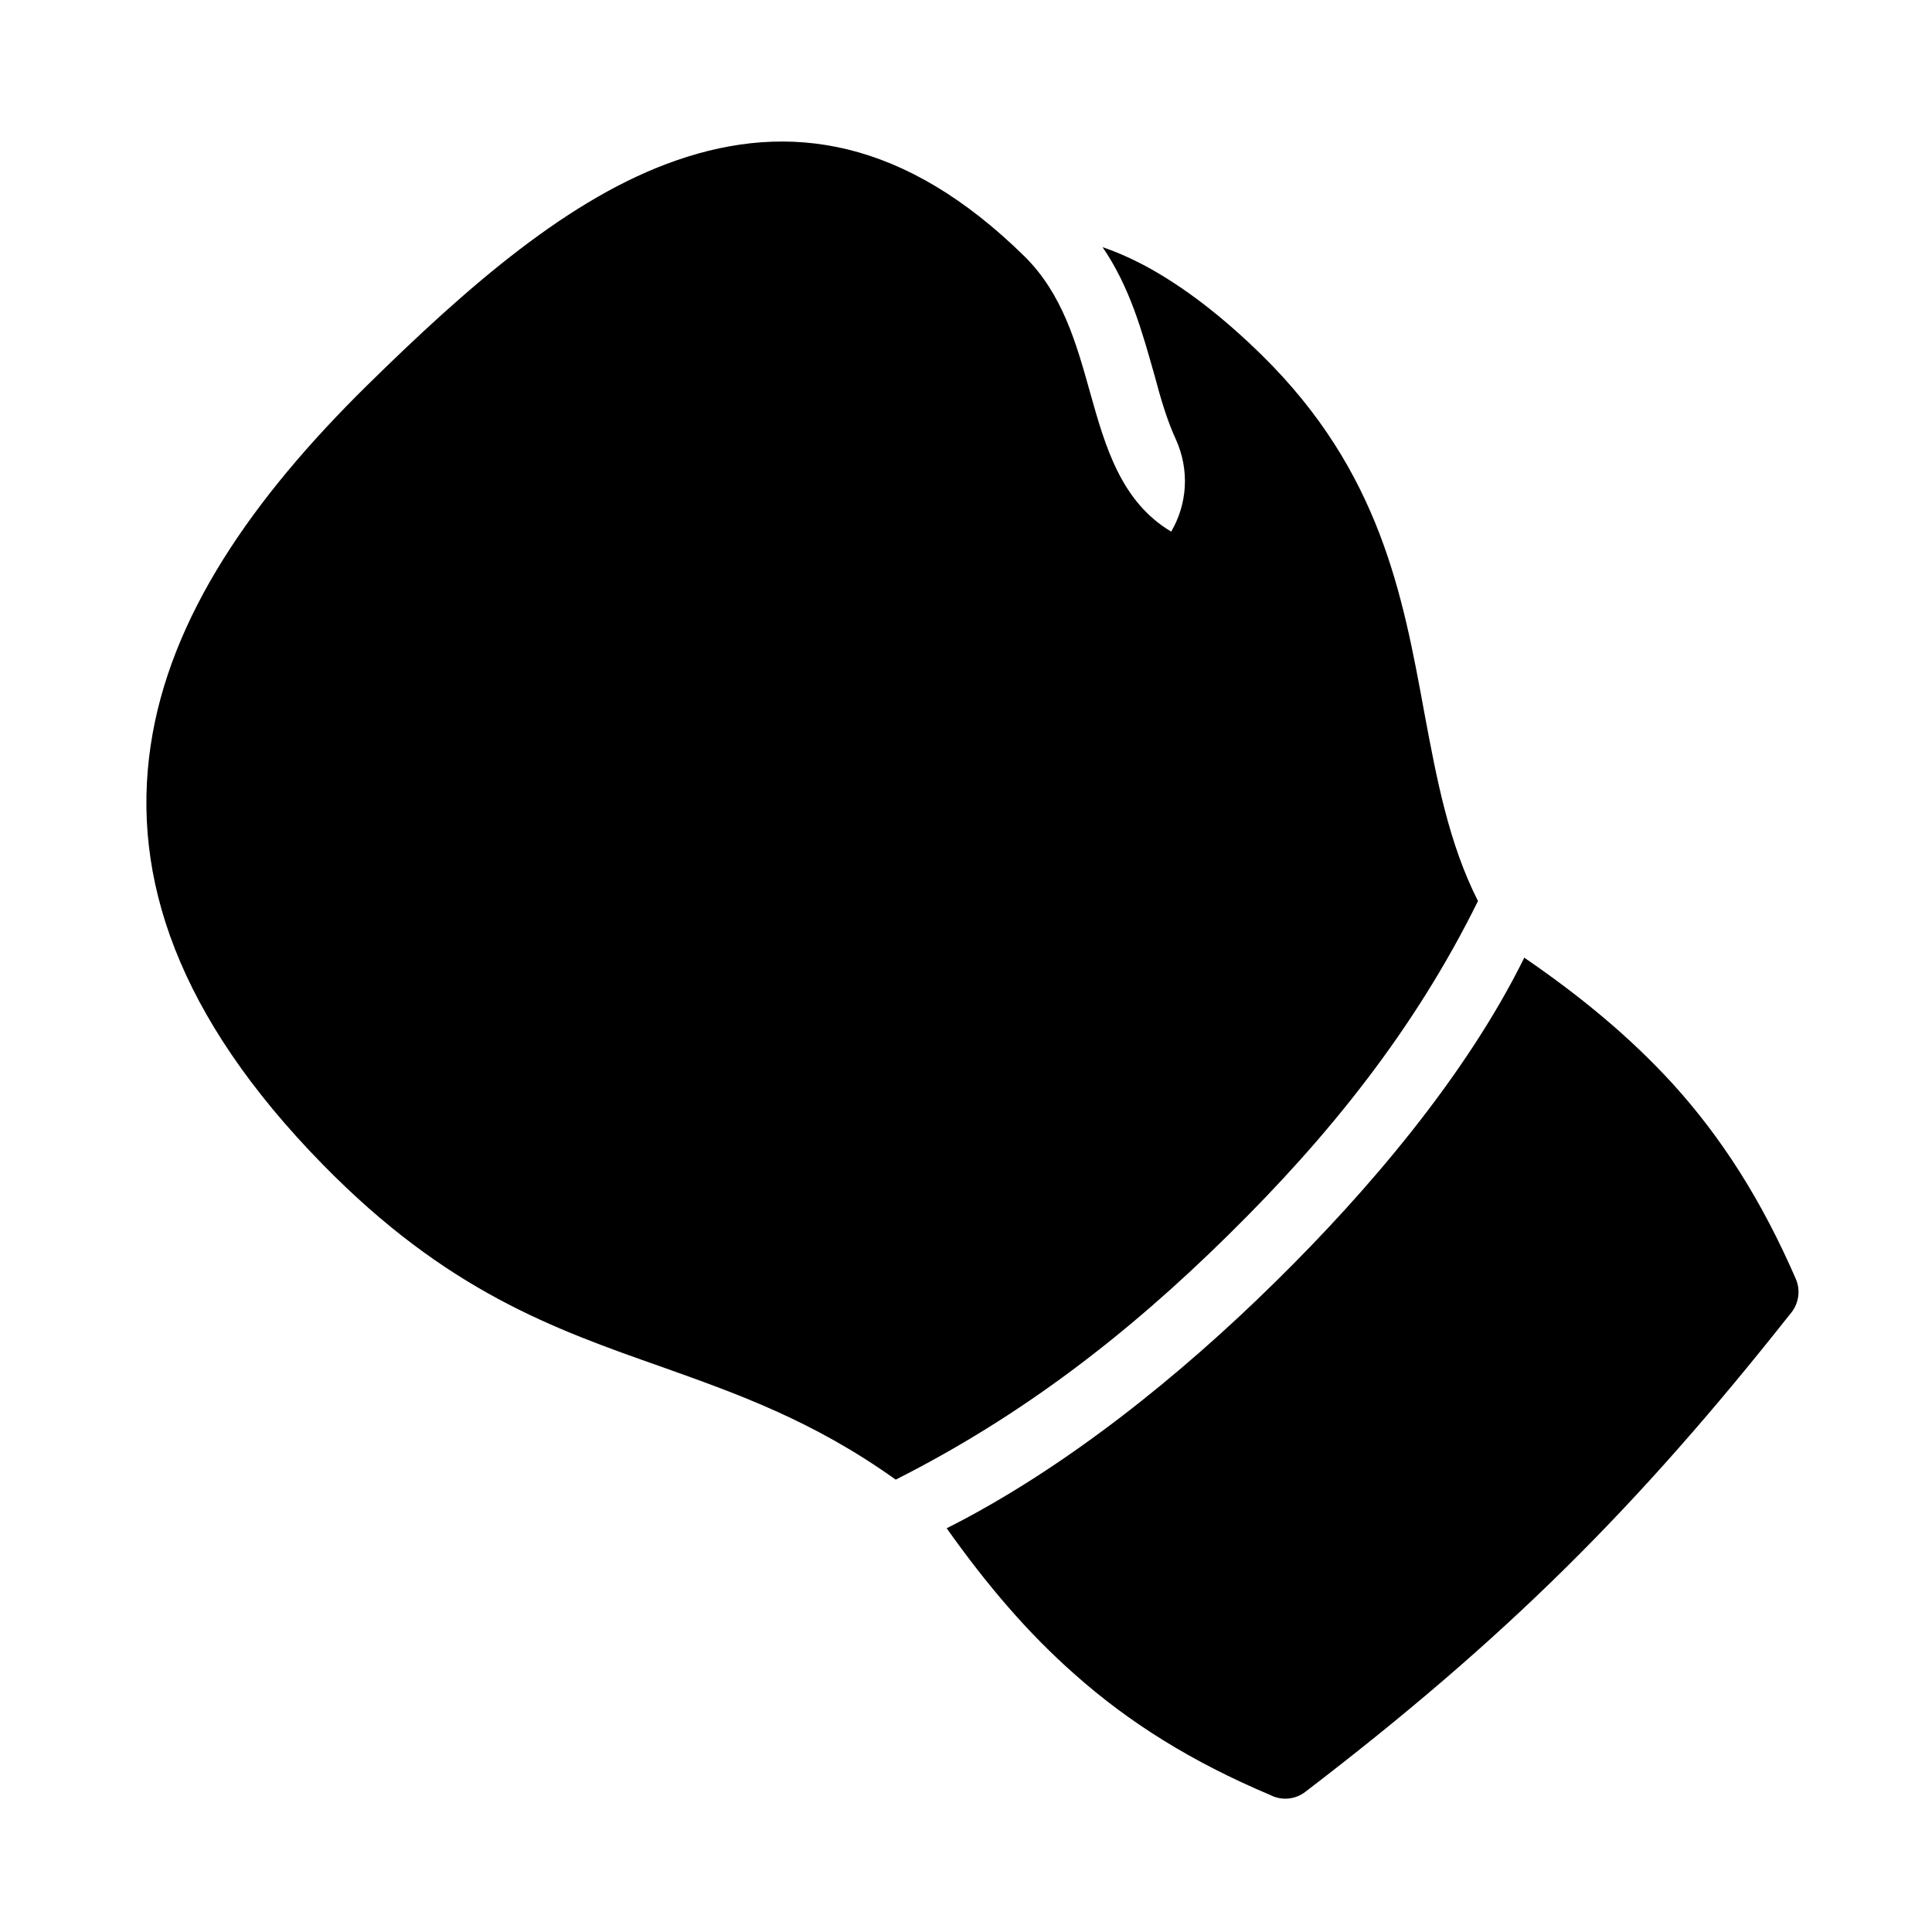 <?xml version="1.0" encoding="UTF-8"?>
<!DOCTYPE svg PUBLIC "-//W3C//DTD SVG 1.1//EN" "http://www.w3.org/Graphics/SVG/1.1/DTD/svg11.dtd">
<svg xmlns="http://www.w3.org/2000/svg" xml:space="preserve" width="580px" height="580px" shape-rendering="geometricPrecision" text-rendering="geometricPrecision" image-rendering="optimizeQuality" fill-rule="nonzero" clip-rule="nonzero" viewBox="0 0 5800 5800" xmlns:xlink="http://www.w3.org/1999/xlink">
	<title>boxing_glove icon</title>
	<desc>boxing_glove icon from the IconExperience.com I-Collection. Copyright by INCORS GmbH (www.incors.com).</desc>
	<path id="curve0"  d="M4576 2875c172,118 318,239 446,379 146,161 266,348 369,585 16,36 8,78 -17,106 -231,292 -445,536 -676,764 -232,229 -481,442 -779,670 -31,24 -72,27 -105,10 -237,-100 -425,-218 -587,-362 -143,-126 -265,-270 -385,-439 357,-180 704,-461 986,-739 278,-273 573,-619 748,-974zm-1060 -1279c48,-82 56,-184 14,-277 -26,-56 -46,-124 -64,-192 -38,-134 -74,-265 -156,-385 44,15 89,35 137,61 105,58 219,143 343,265 353,348 421,717 486,1072 37,198 73,391 161,565 -189,383 -445,703 -749,1002 -304,300 -621,544 -999,735 -249,-178 -477,-258 -701,-338 -327,-115 -647,-228 -1019,-608 -437,-446 -575,-863 -517,-1256 57,-388 307,-745 649,-1082 304,-299 609,-566 931,-677 338,-117 684,-65 1044,289 114,113 155,260 197,410 45,160 92,326 243,416z"/>
</svg>